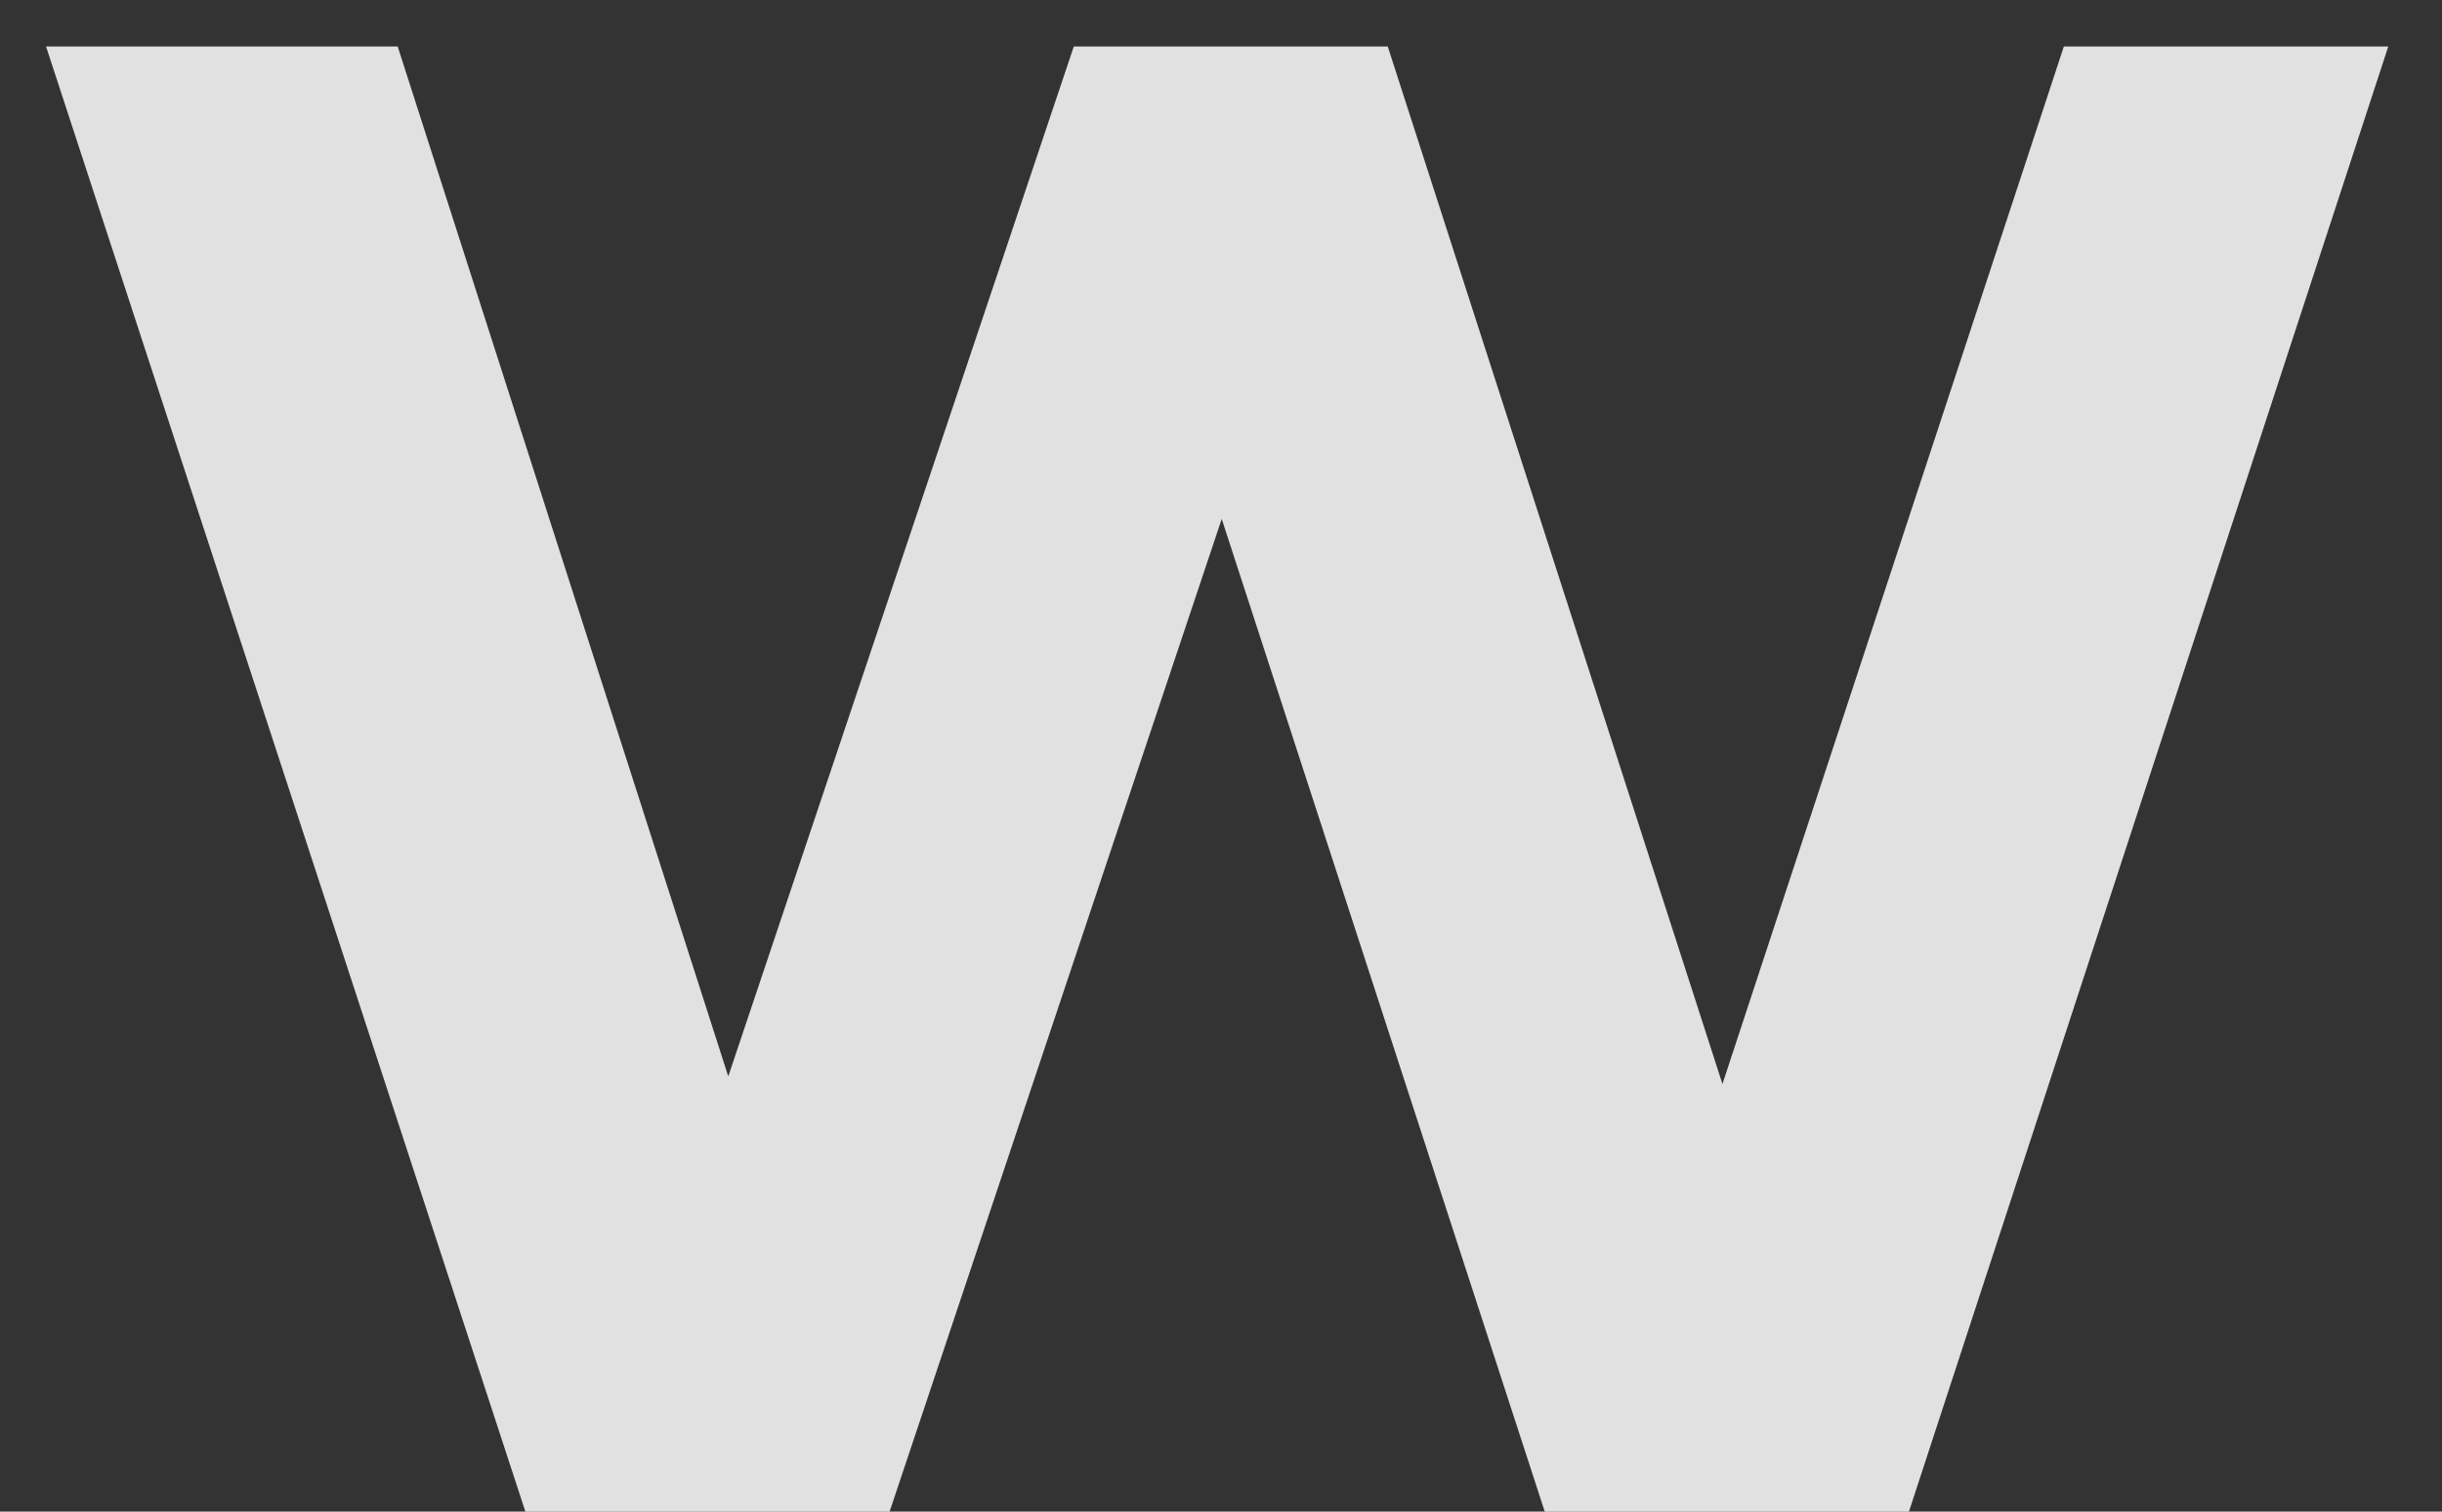 <svg width="42" height="26" viewBox="0 0 42 26" fill="none" xmlns="http://www.w3.org/2000/svg">
<rect x="0" y="0" width="42" height="26" fill="#333333" stroke="none"/>
<path d="M9.036 26L0.792 0.8H6.84L14.004 23.12H10.98L18.468 0.8H23.868L31.068 23.12H28.152L35.496 0.8H41.076L32.832 26H26.568L20.196 6.416H21.852L15.3 26H9.036Z" fill="white" fill-opacity="0.85"/>
</svg>
